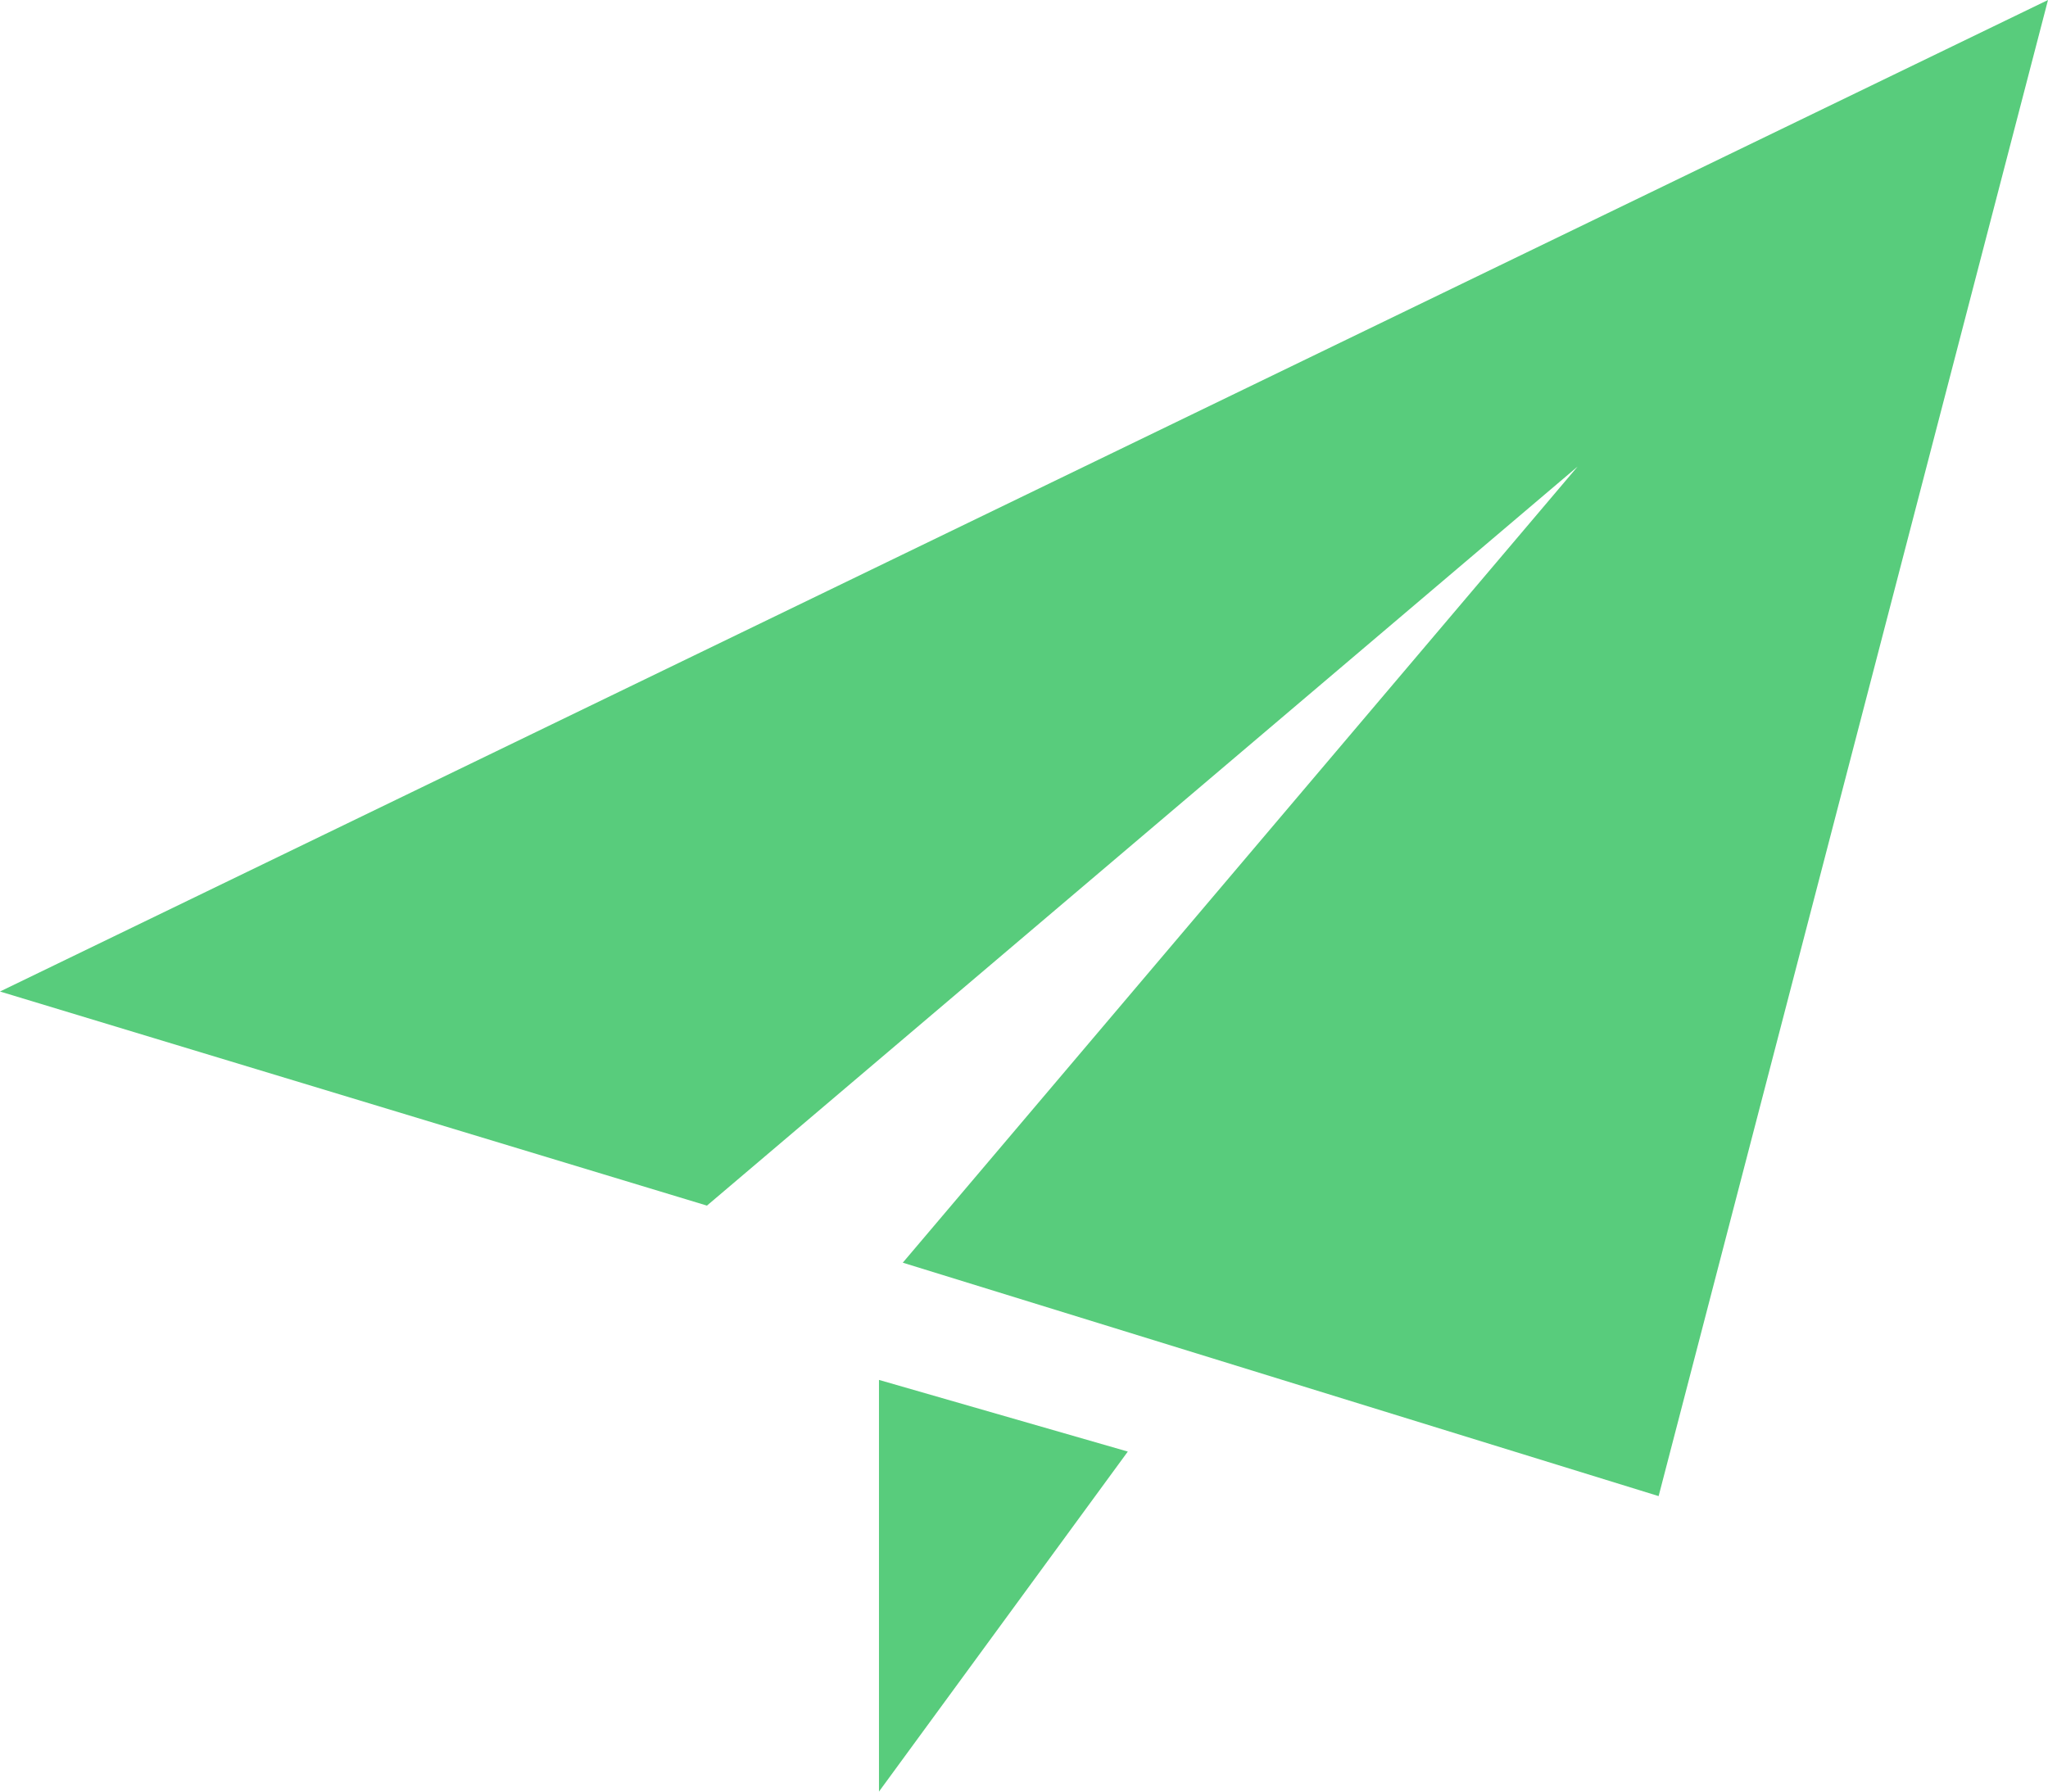 <?xml version="1.0" encoding="UTF-8"?>
<svg width="32px" height="28px" viewBox="0 0 32 28" version="1.1" xmlns="http://www.w3.org/2000/svg" xmlns:xlink="http://www.w3.org/1999/xlink">
    <!-- Generator: Sketch 40.3 (33839) - http://www.bohemiancoding.com/sketch -->
    <title>Shape</title>
    <desc>Created with Sketch.</desc>
    <defs></defs>
    <g id="Page-1" stroke="none" stroke-width="1" fill="none" fill-rule="evenodd">
        <g id="Group" fill="#58CC7C">
            <path d="M13.734,28 L17.622,22.686 L13.734,21.566 L13.734,28 L13.734,28 Z M0,15.496 L11.046,18.842 L24.65,7.292 L14.106,19.734 L25.916,23.382 L32,1.77635684e-15 L0,15.496 L0,15.496 Z" id="Shape"></path>
        </g>
    </g>
</svg>